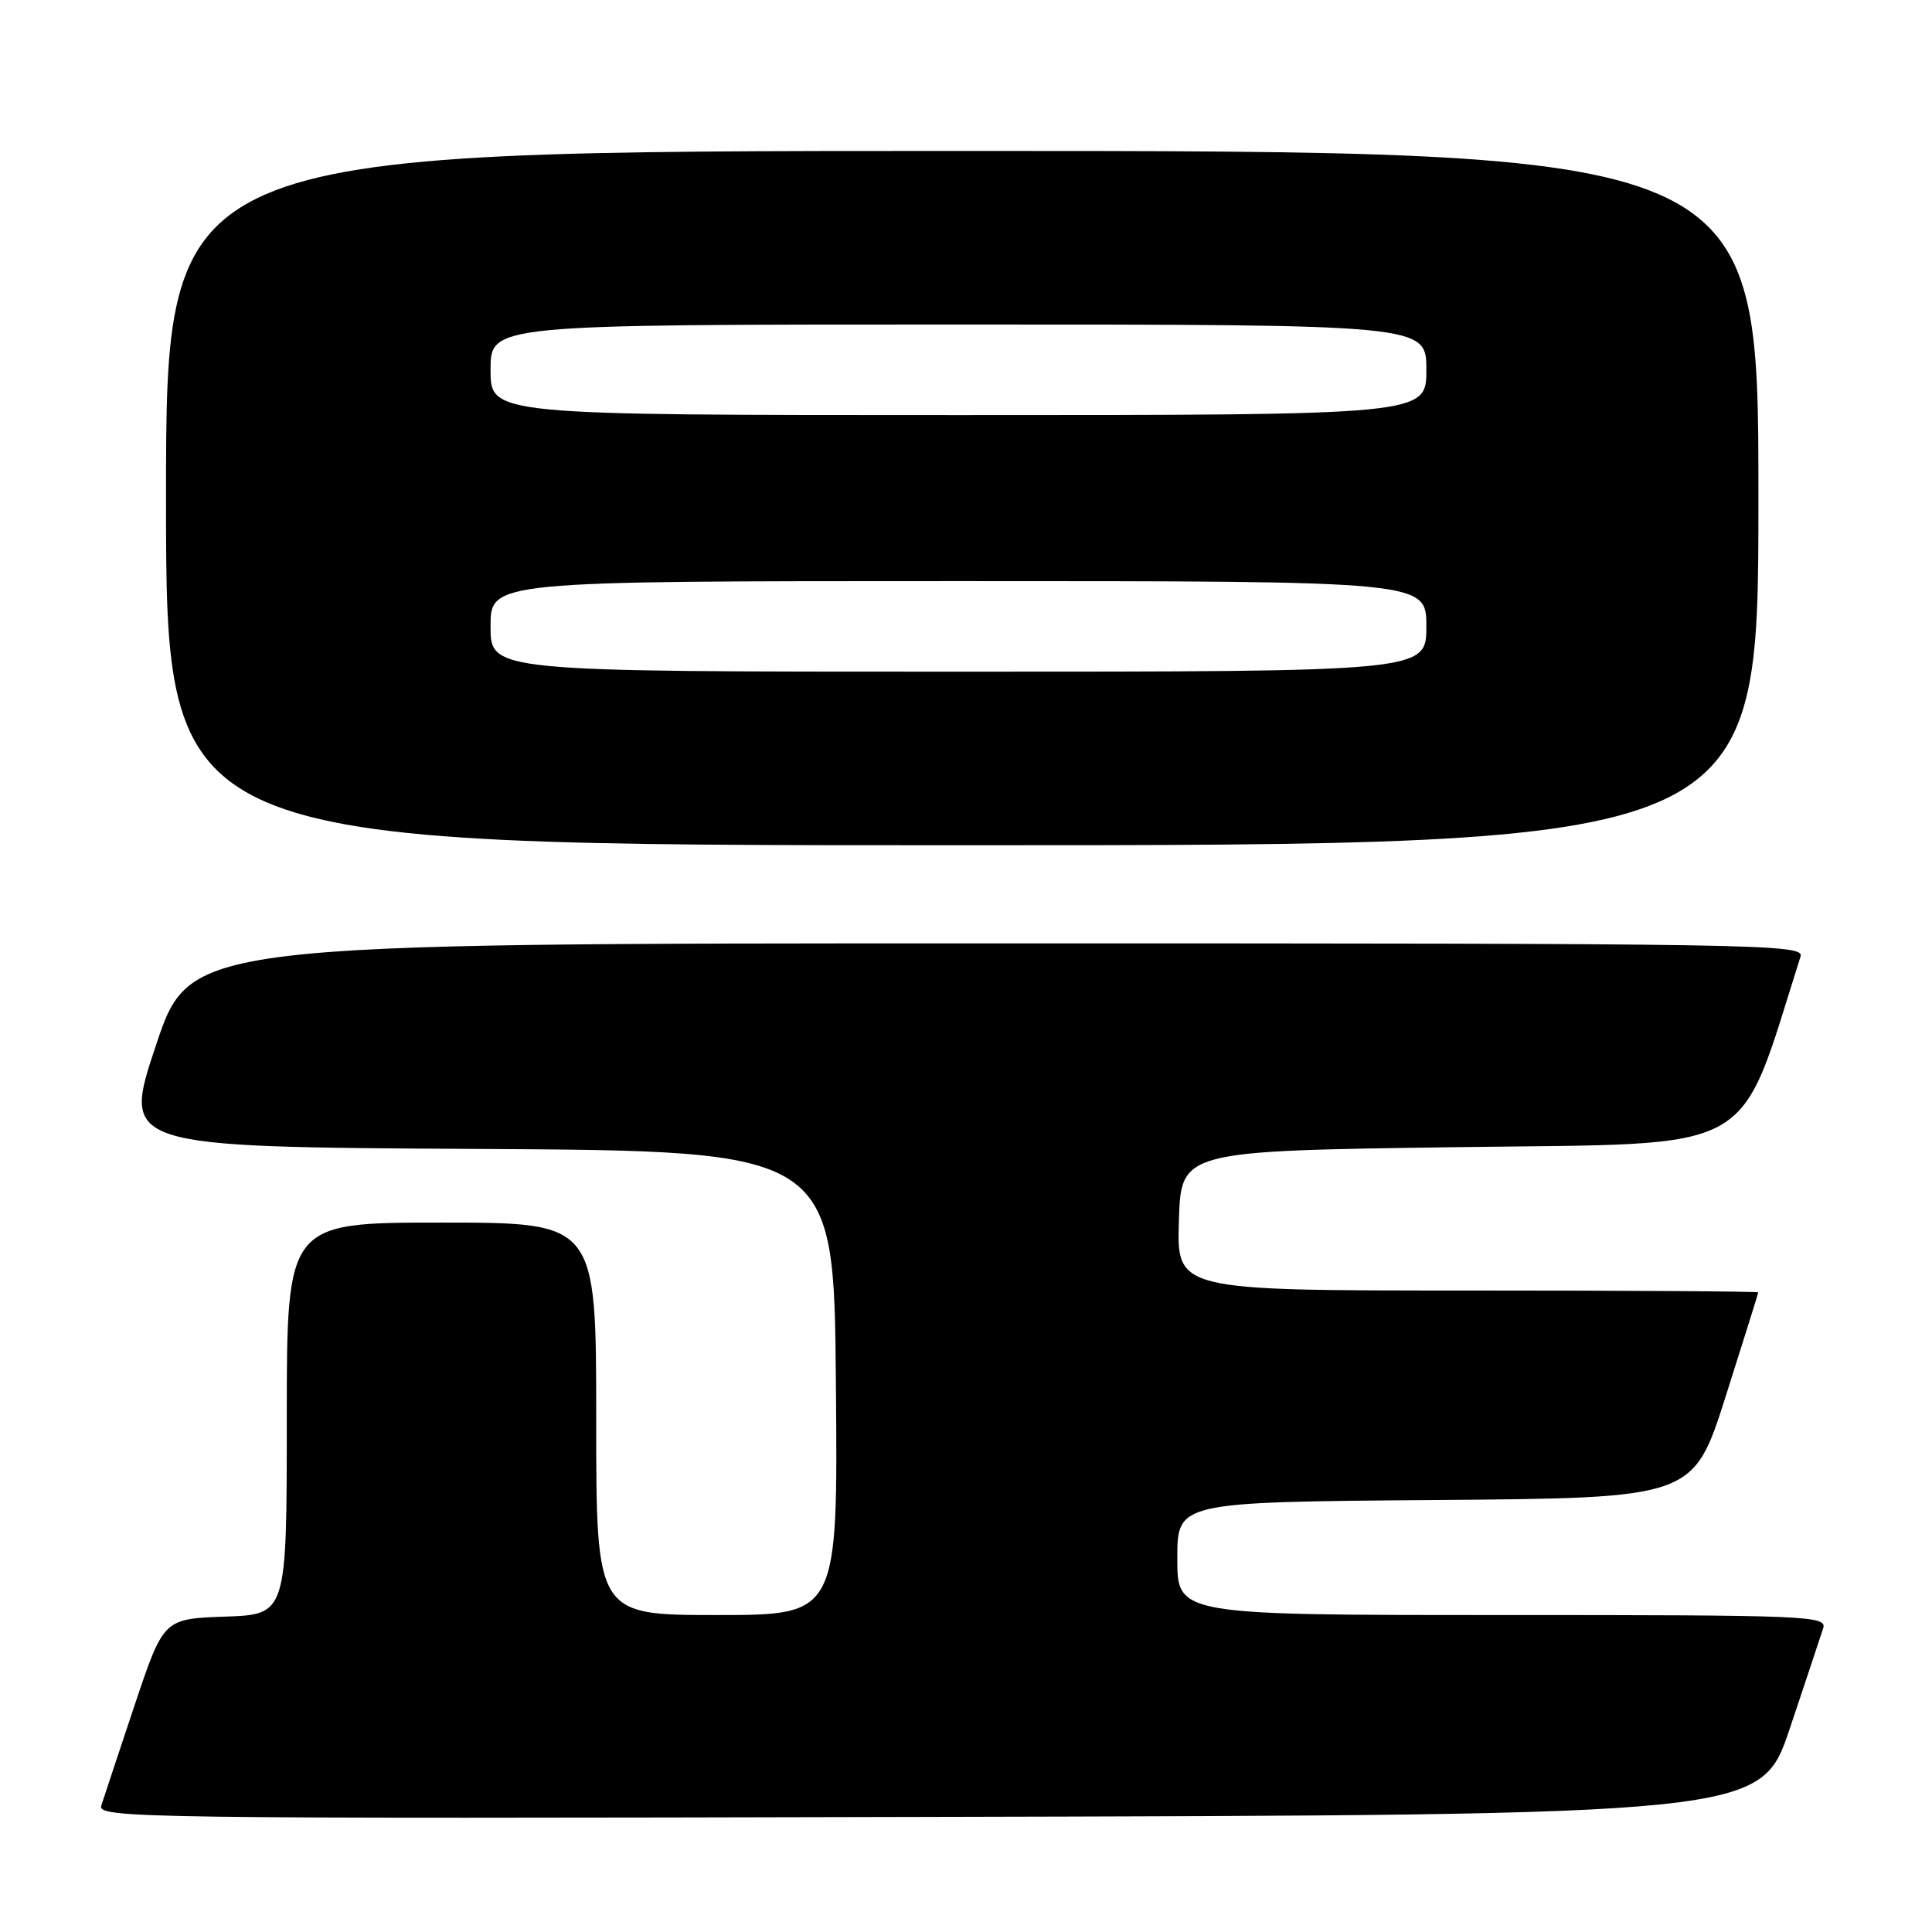 <?xml version="1.0" encoding="UTF-8" standalone="no"?>
<!DOCTYPE svg PUBLIC "-//W3C//DTD SVG 1.1//EN" "http://www.w3.org/Graphics/SVG/1.1/DTD/svg11.dtd" >
<svg xmlns="http://www.w3.org/2000/svg" xmlns:xlink="http://www.w3.org/1999/xlink" version="1.1" viewBox="0 0 256 256">
 <g >
 <path fill="currentColor"
d=" M 237.17 229.00 C 239.29 222.68 241.27 216.71 241.58 215.75 C 242.10 214.10 239.63 214.00 199.07 214.00 C 156.00 214.00 156.00 214.00 156.00 206.51 C 156.00 199.03 156.00 199.03 190.19 198.76 C 224.38 198.50 224.38 198.50 228.67 185.00 C 231.03 177.57 232.97 171.39 232.98 171.25 C 232.99 171.11 215.66 171.00 194.46 171.00 C 155.92 171.00 155.92 171.00 156.21 161.75 C 156.50 152.50 156.50 152.50 193.41 152.00 C 233.56 151.46 230.12 153.38 238.58 126.75 C 239.11 125.09 233.59 125.00 132.15 125.00 C 25.18 125.00 25.18 125.00 20.67 138.49 C 16.16 151.98 16.16 151.98 63.33 152.24 C 110.50 152.50 110.50 152.50 110.76 183.25 C 111.03 214.00 111.03 214.00 95.01 214.00 C 79.00 214.00 79.00 214.00 79.00 188.00 C 79.00 162.00 79.00 162.00 58.50 162.00 C 38.00 162.00 38.00 162.00 38.00 187.96 C 38.00 213.92 38.00 213.92 29.84 214.21 C 21.67 214.50 21.67 214.50 17.82 226.00 C 15.71 232.32 13.73 238.29 13.42 239.25 C 12.89 240.92 18.40 241.00 123.09 240.75 C 233.32 240.50 233.32 240.50 237.17 229.00 Z  M 233.00 66.00 C 233.00 20.00 233.00 20.00 127.50 20.00 C 22.00 20.00 22.00 20.00 22.00 66.00 C 22.00 112.00 22.00 112.00 127.50 112.00 C 233.00 112.00 233.00 112.00 233.00 66.00 Z  M 65.00 83.00 C 65.00 77.00 65.00 77.00 127.00 77.00 C 189.00 77.00 189.00 77.00 189.00 83.00 C 189.00 89.00 189.00 89.00 127.00 89.00 C 65.00 89.00 65.00 89.00 65.00 83.00 Z  M 65.00 49.00 C 65.00 43.00 65.00 43.00 127.00 43.00 C 189.00 43.00 189.00 43.00 189.00 49.00 C 189.00 55.00 189.00 55.00 127.00 55.00 C 65.00 55.00 65.00 55.00 65.00 49.00 Z "/>
</g>
</svg>